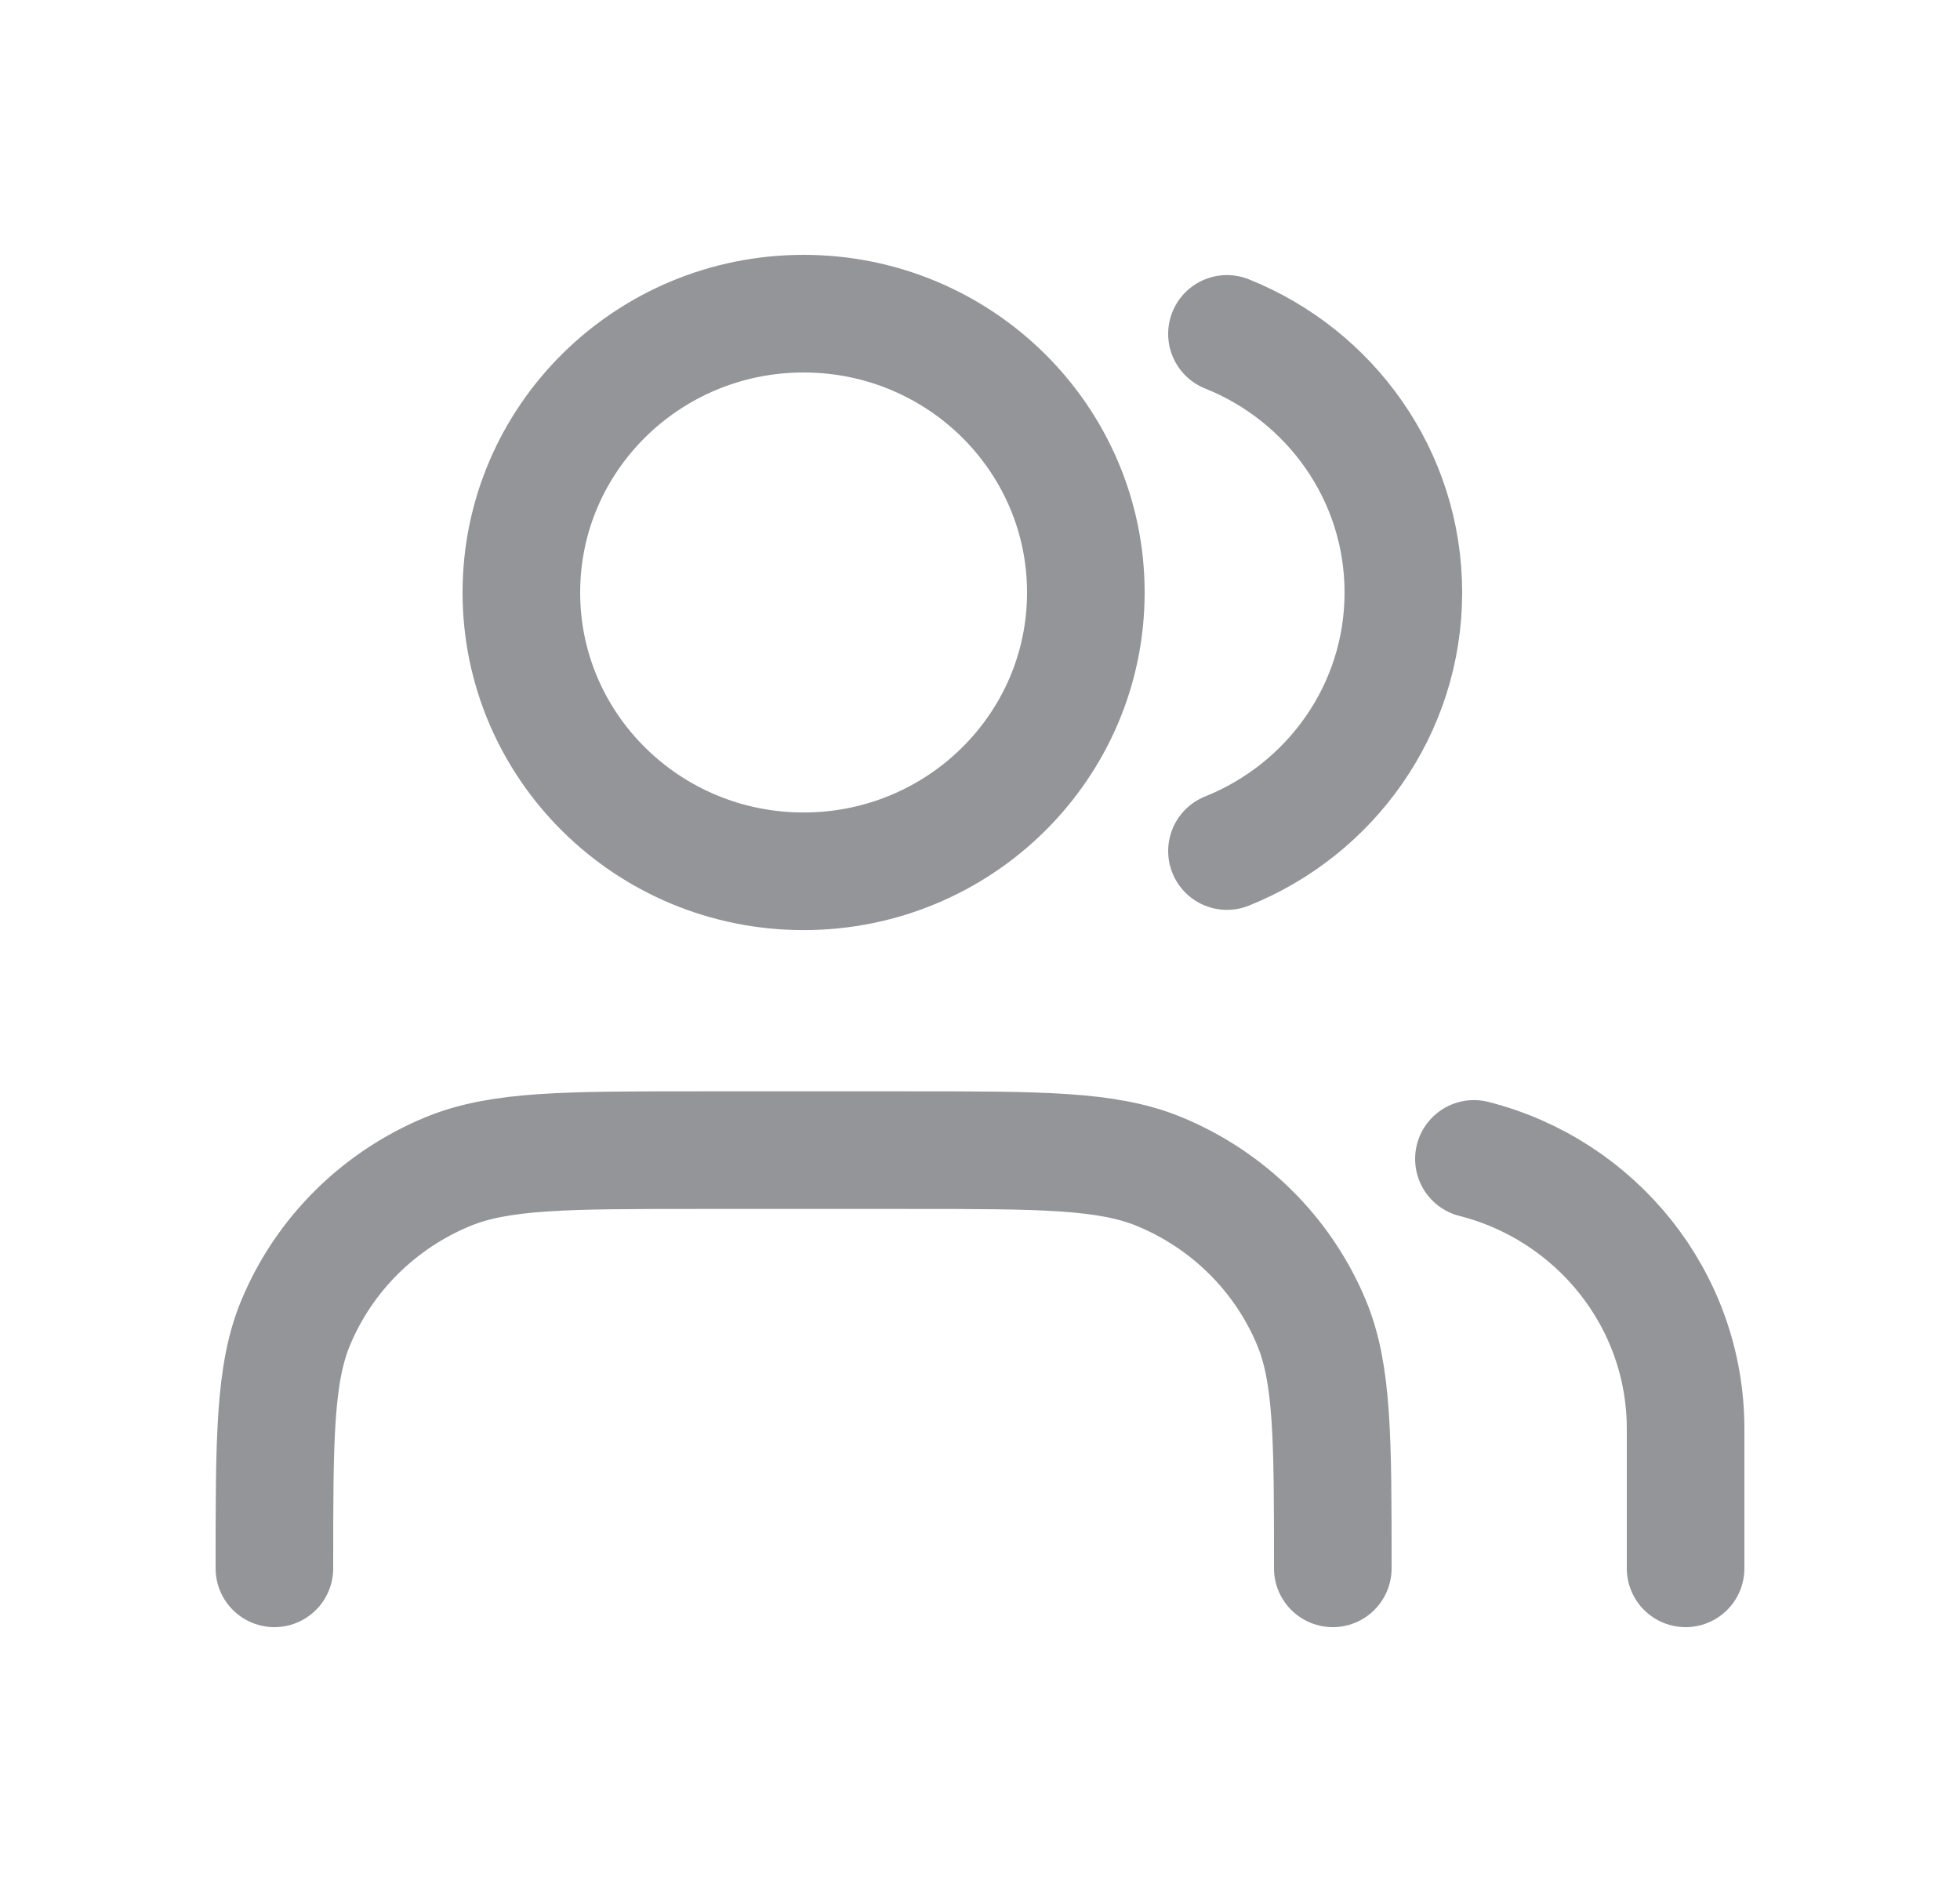 <svg width="25" height="24" viewBox="0 0 25 24" fill="none" xmlns="http://www.w3.org/2000/svg">
<path d="M21.5 20V18.222C21.5 16.566 20.353 15.173 18.8 14.779M15.65 4.258C16.969 4.786 17.9 6.063 17.9 7.556C17.9 9.048 16.969 10.325 15.65 10.853M17 20C17 18.343 17 17.515 16.726 16.862C16.361 15.99 15.66 15.298 14.778 14.937C14.116 14.667 13.277 14.667 11.6 14.667H8.9C7.223 14.667 6.384 14.667 5.722 14.937C4.84 15.298 4.139 15.99 3.774 16.862C3.5 17.515 3.5 18.343 3.5 20M13.85 7.556C13.85 9.519 12.238 11.111 10.25 11.111C8.262 11.111 6.65 9.519 6.65 7.556C6.65 5.592 8.262 4 10.25 4C12.238 4 13.85 5.592 13.85 7.556Z" stroke="#949598" stroke-width="1.5" stroke-linecap="round" stroke-linejoin="round"/>
</svg>
